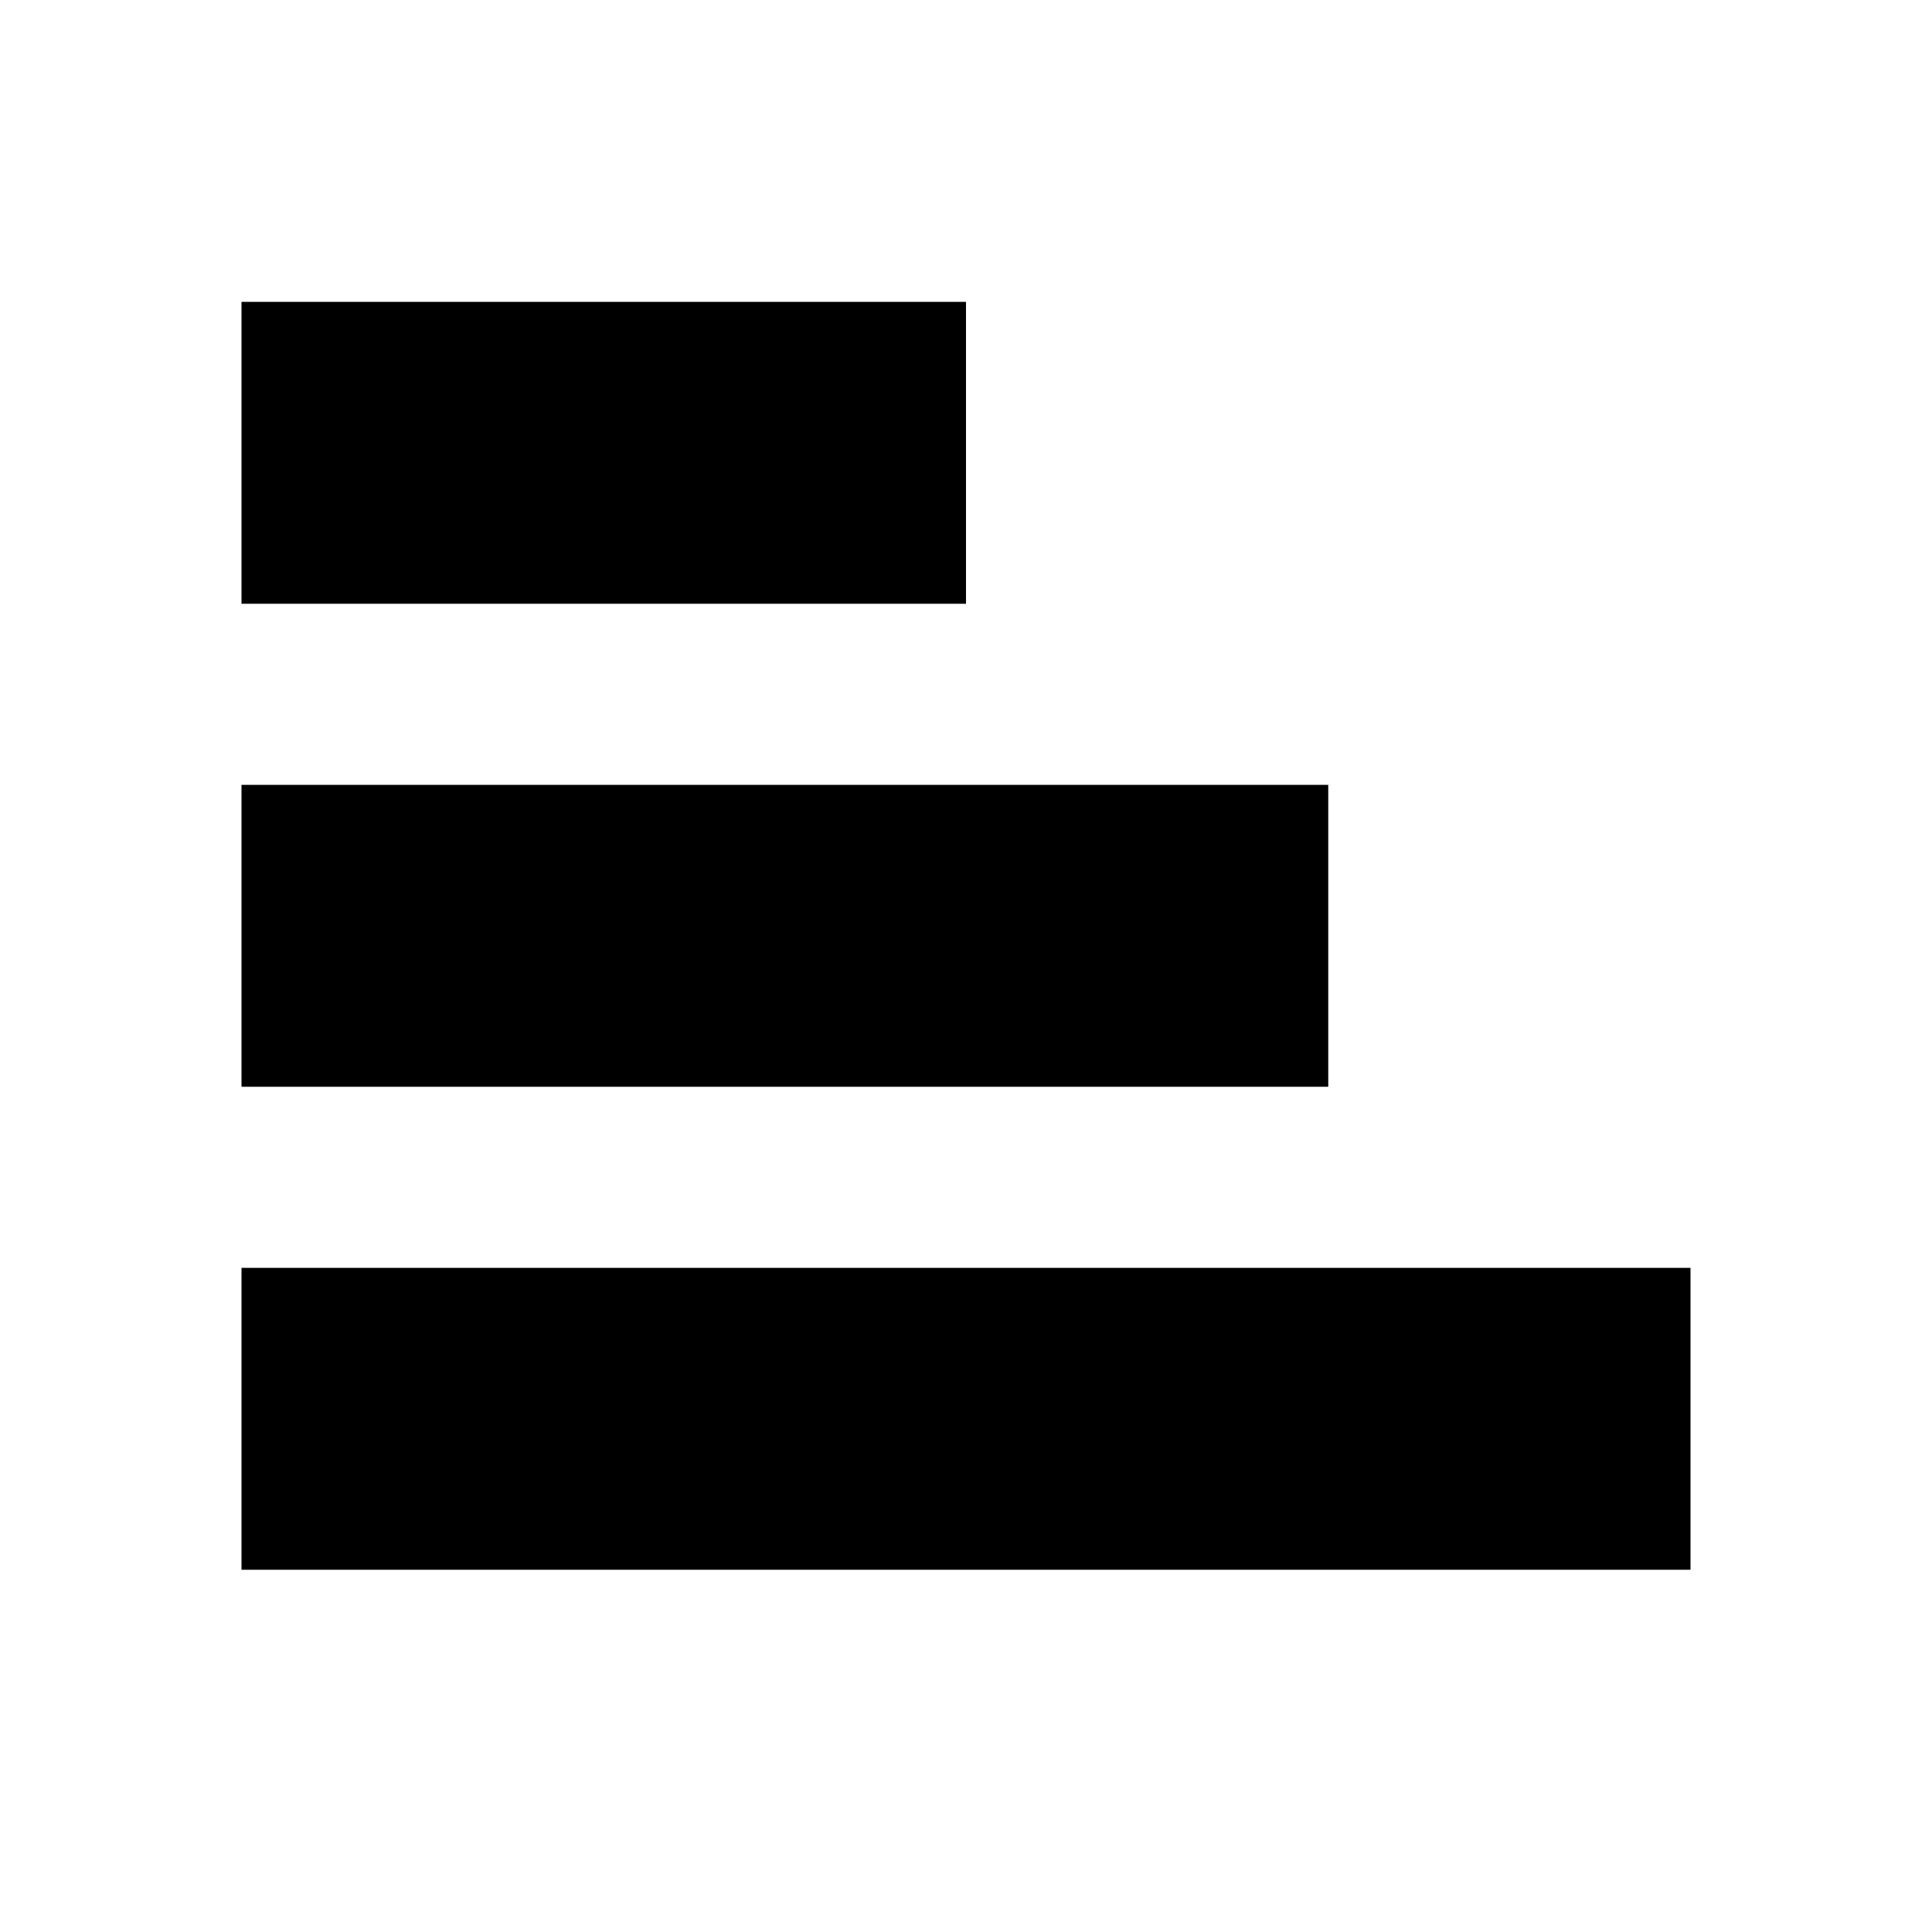<svg xmlns="http://www.w3.org/2000/svg" width="16" height="16" viewBox="0 0 16 16" fill="none"><rect width="16" height="16" fill="none"/>
<path d="M2 9C2 9 10.448 9 11 9C11 8.333 11 7.167 11 6.5H2C2 7 2 8.5 2 9ZM2 2.5C2 3.167 2 4.333 2 5H8C8 4.333 8 3.167 8 2.5C8 2.5 2.552 2.5 2 2.5ZM2 13C2.21 13 14 13 14 13C14 12.5 14 11 14 10.5C14 10.5 2.552 10.5 2 10.5C2 11 2 12.5 2 13Z" fill="#000000"/>
</svg>
